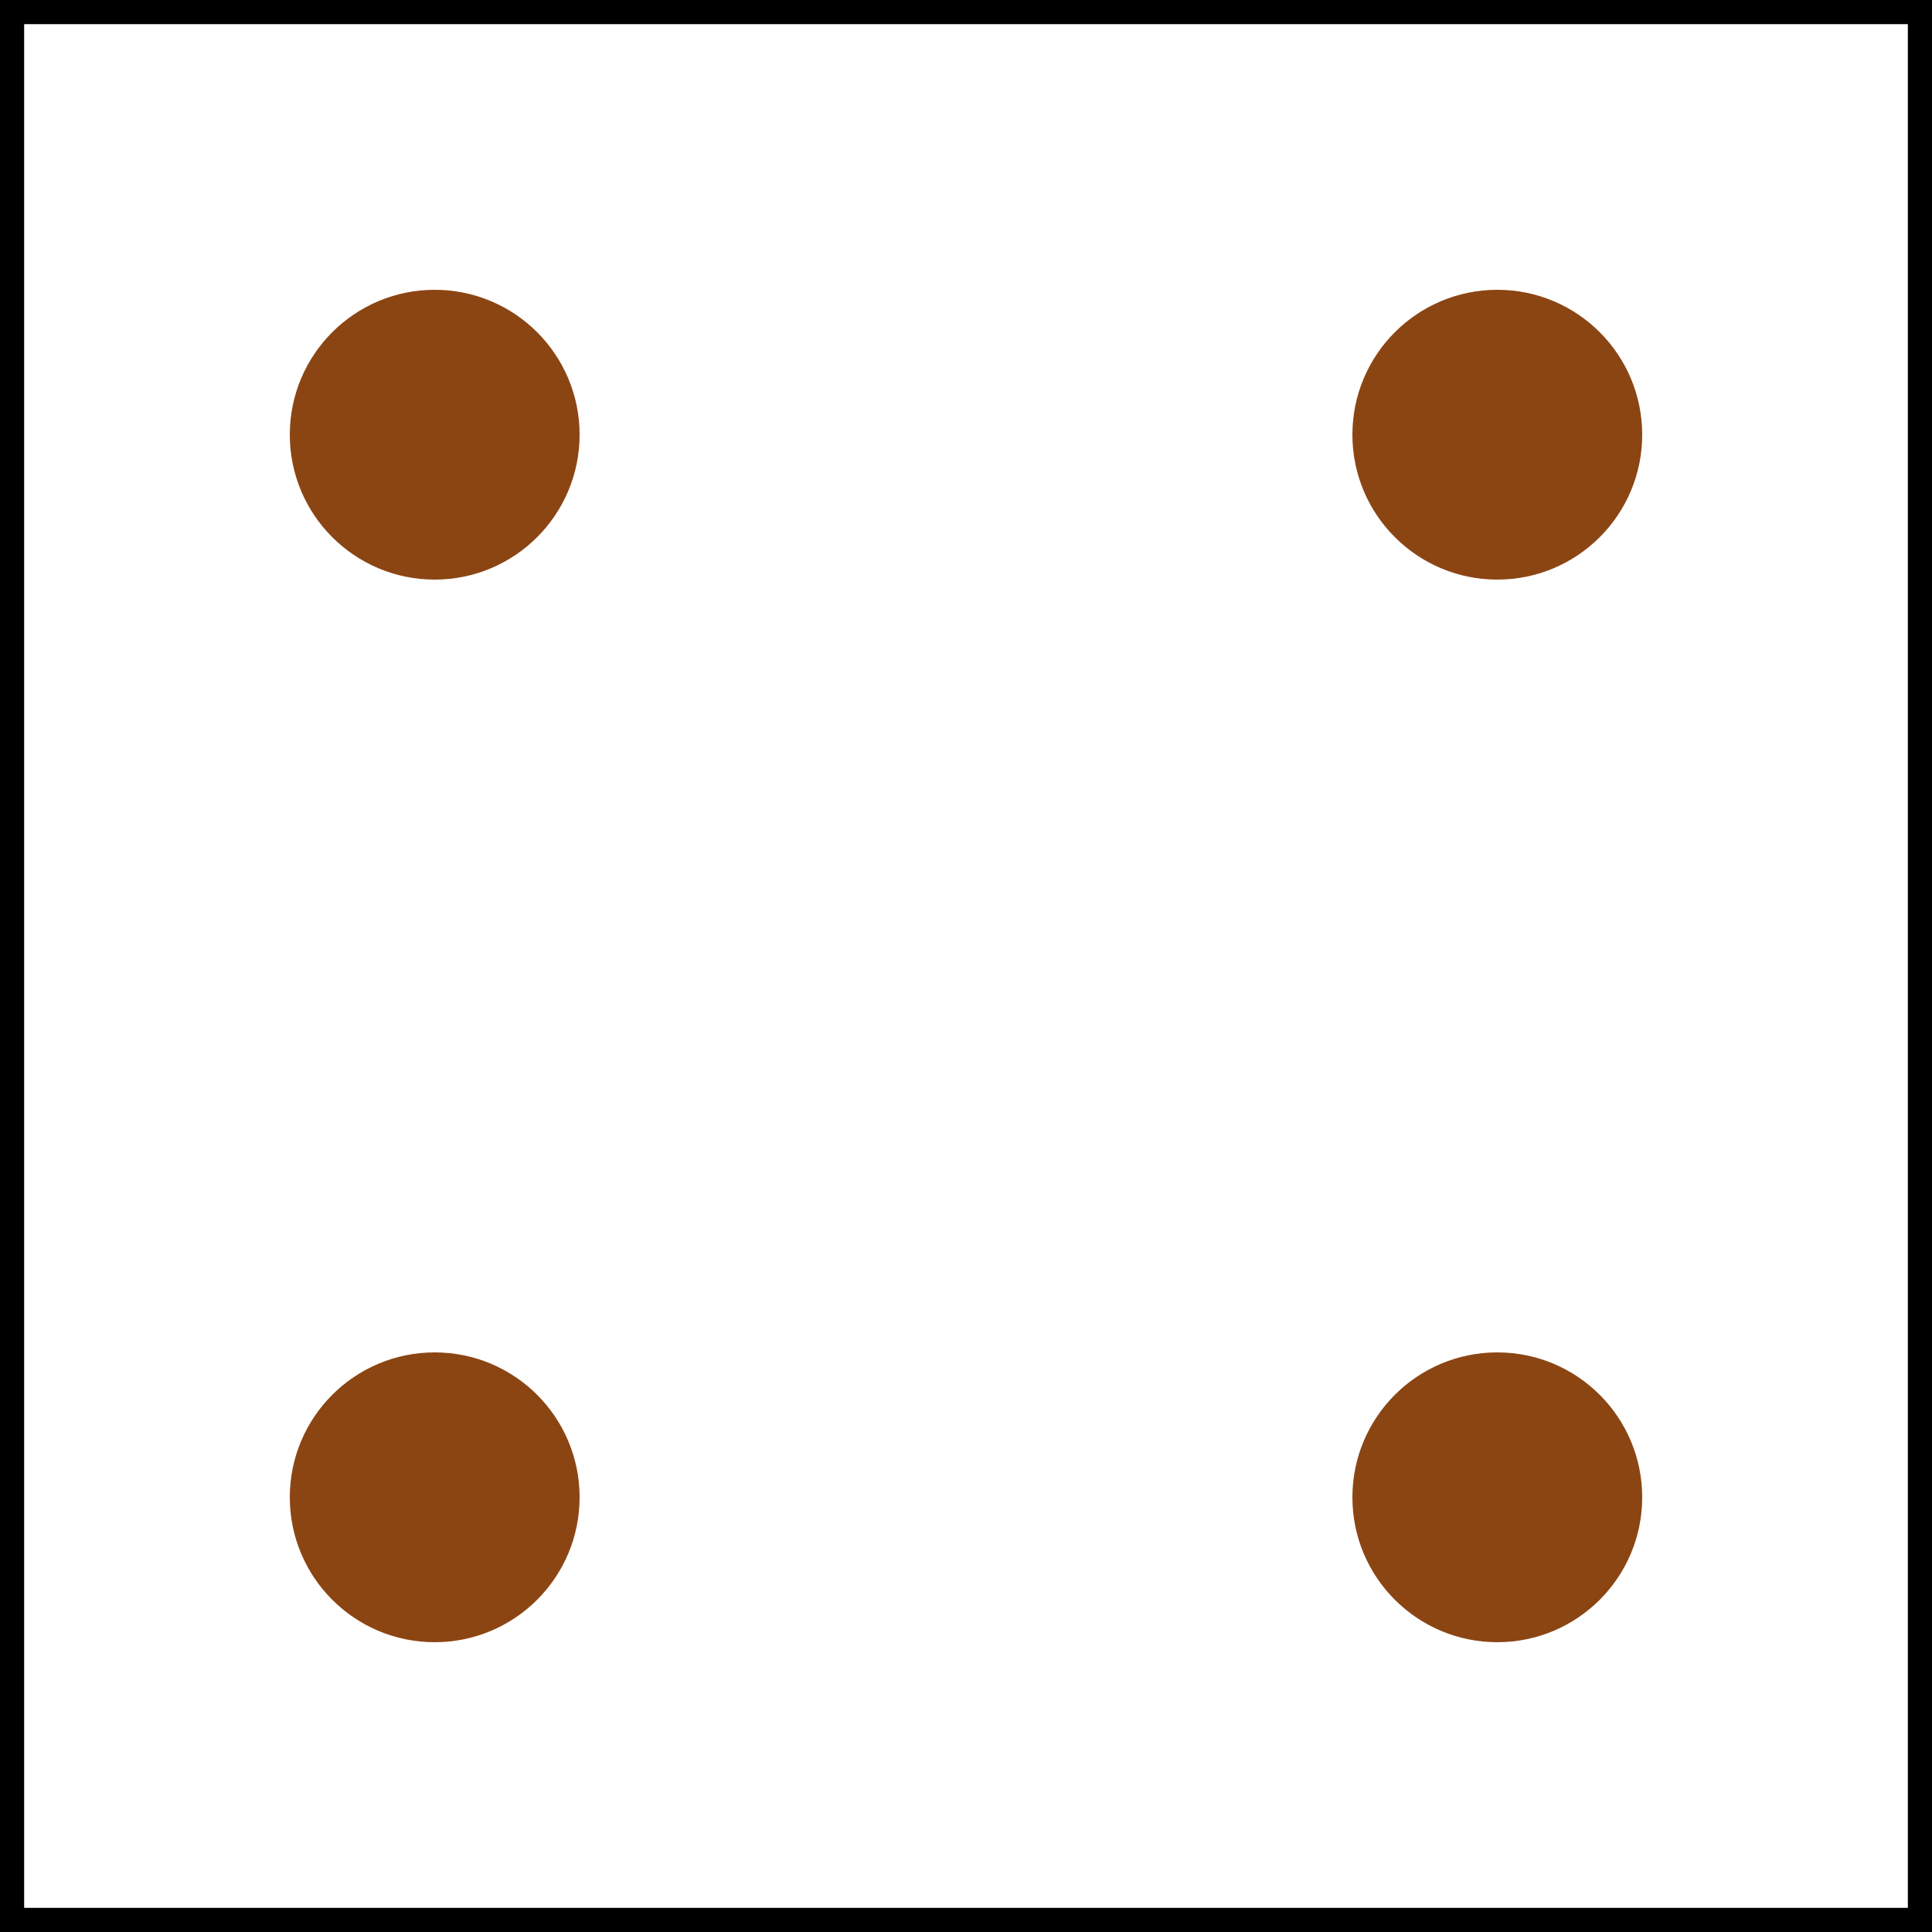 <?xml version="1.0" encoding="utf-8"?>
<svg xmlns="http://www.w3.org/2000/svg" width="40" height="40" viewBox="0 0 40 40" version="1.1">
  <rect x="0" y="0" width="40" height="40" fill="#808080" stroke="none"/>
  <rect style="fill:#ffffff;stroke:#000000;stroke-width:1" width="40" height="40" x="0" y="0" />  <circle style="fill:#8b4513" cx="9" cy="9" r="3.0" />
  <circle style="fill:#8b4513" cx="31" cy="9" r="3.0" />
  <circle style="fill:#8b4513" cx="9" cy="31" r="3.0" />
  <circle style="fill:#8b4513" cx="31" cy="31" r="3.0" />
</svg>

